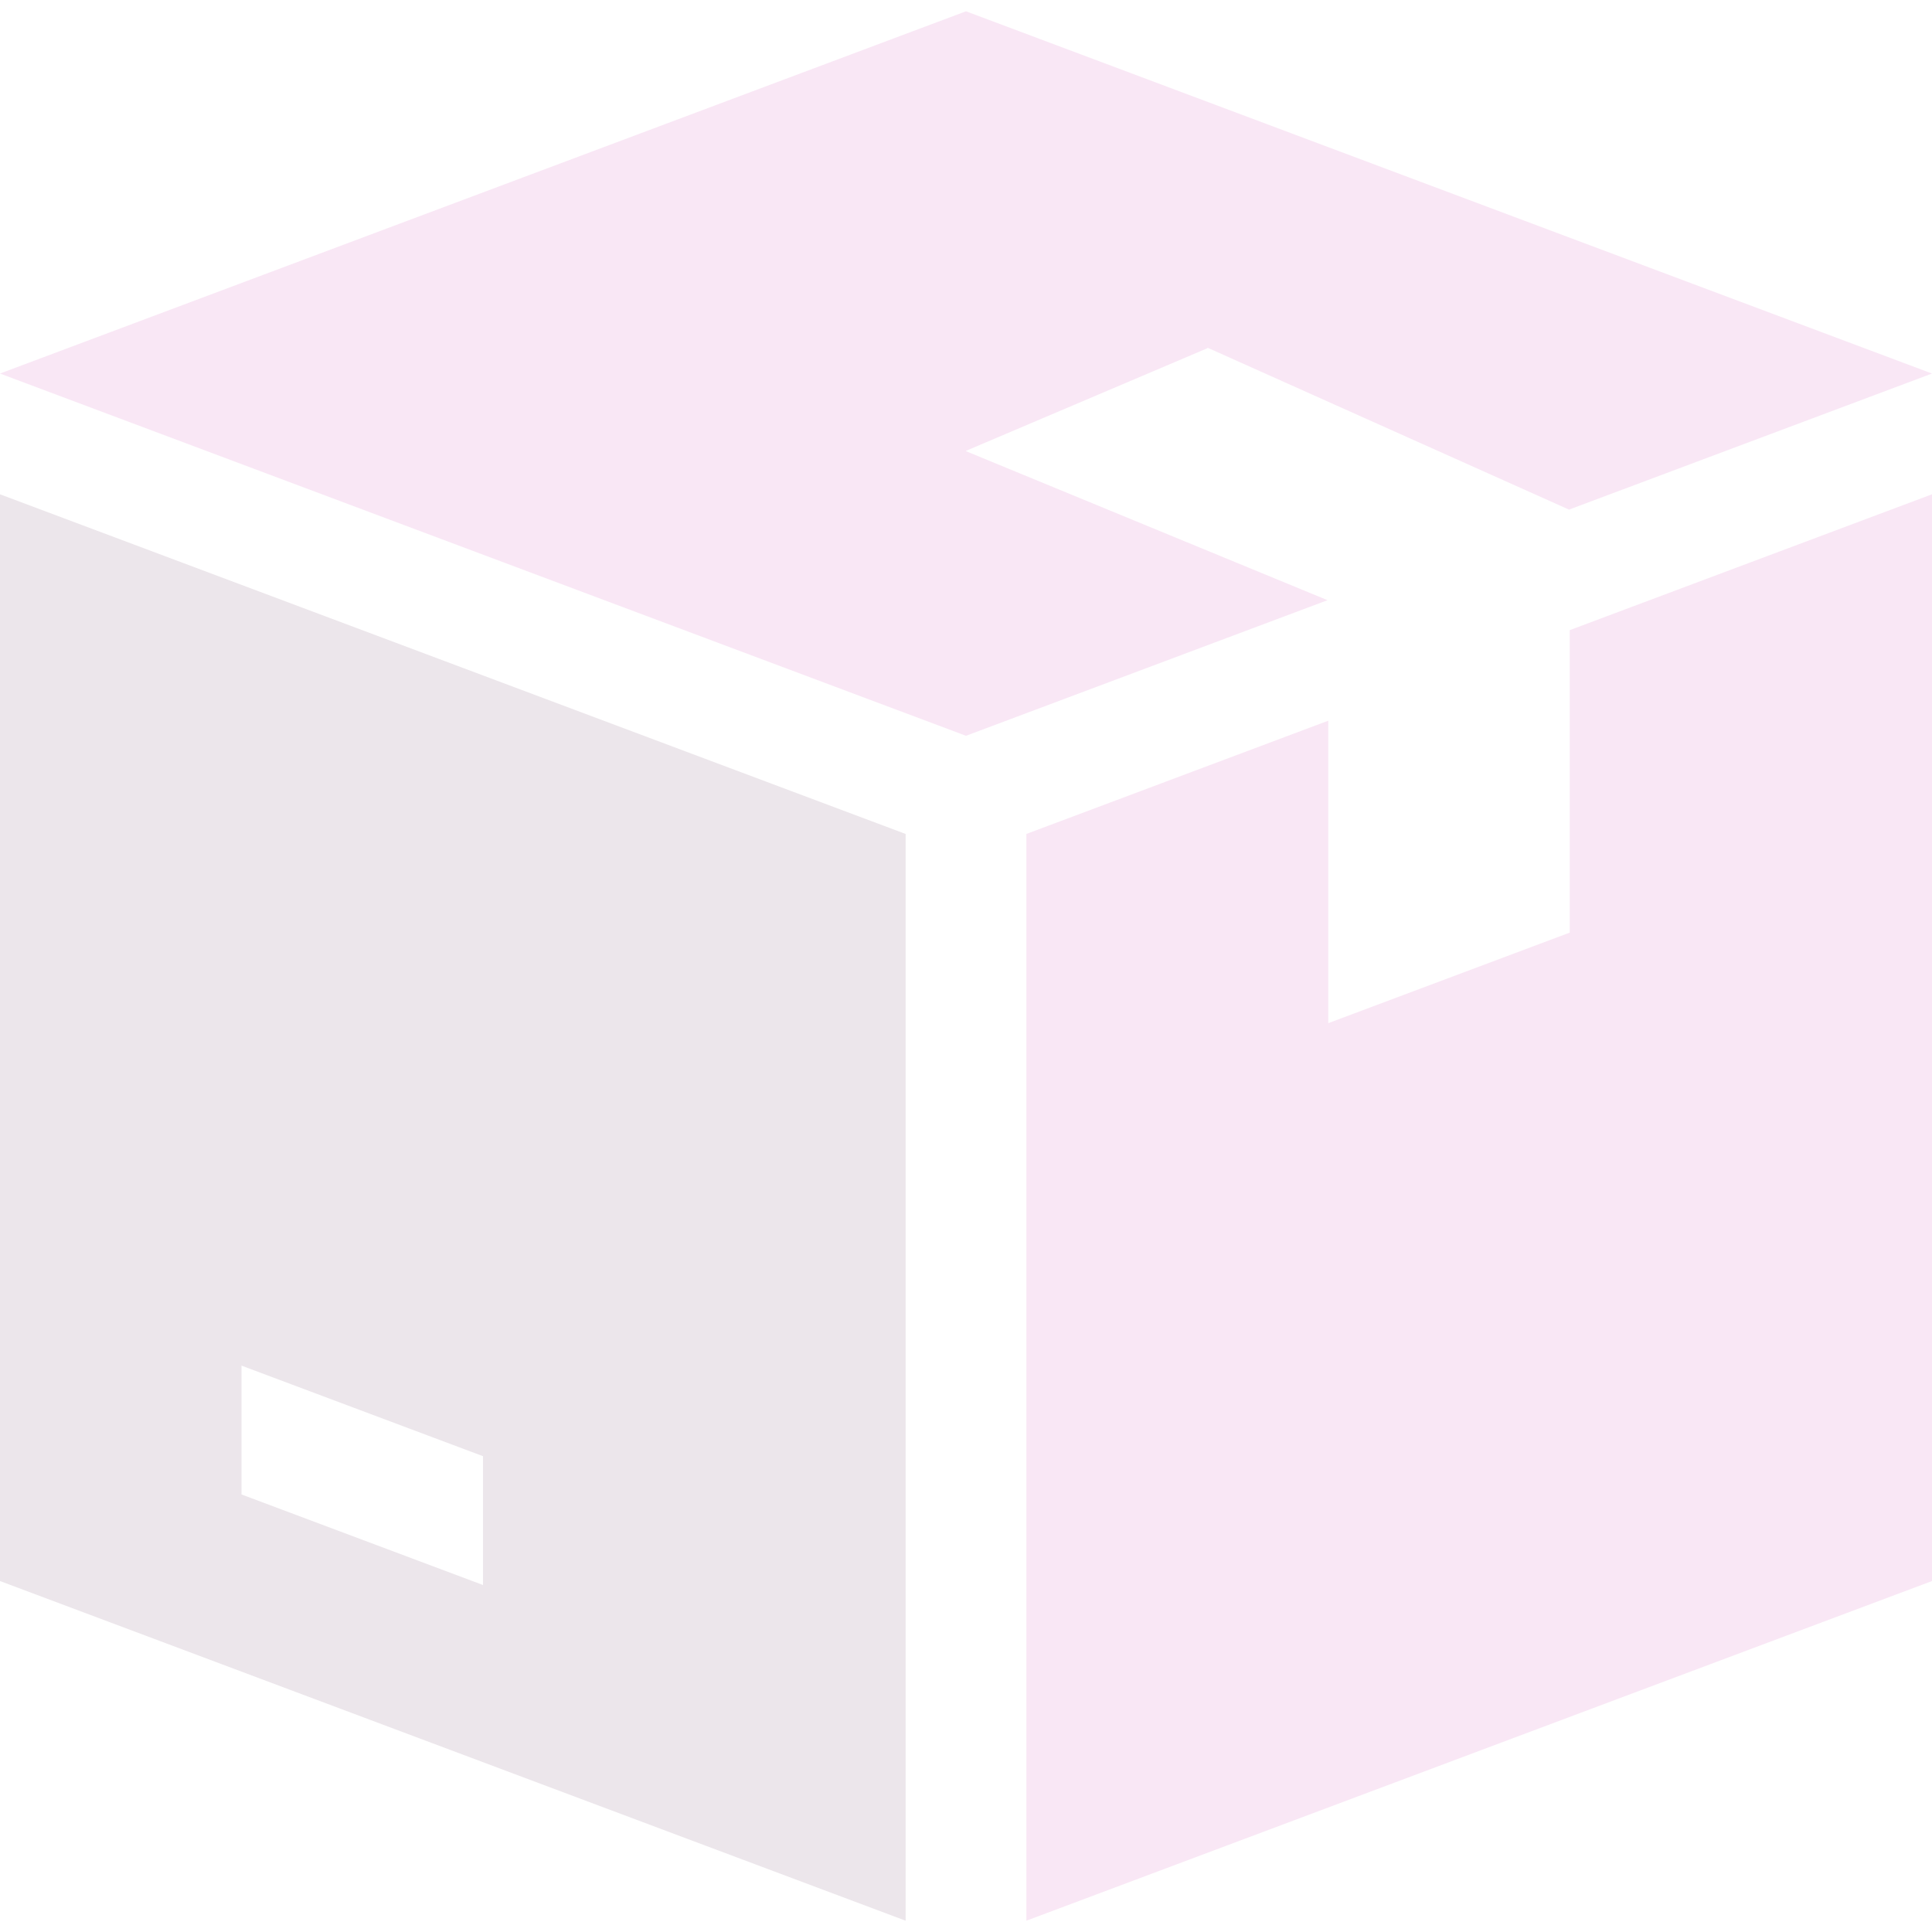 <svg width="360" height="360" viewBox="0 0 360 360" fill="none" xmlns="http://www.w3.org/2000/svg">
<path d="M225 64.879V64.789L292.365 94.961L360 69.604L180 2.104L0 69.604L180 137.104L247.365 111.836L180 84.071V84.004L225 64.879Z" fill="#C21397" fill-opacity="0.1"/>
<path d="M0 92.104V294.604L168.75 357.896V155.396L0 92.104ZM90 295.346L45 278.471V254.464L90 271.339V295.346Z" fill="#450435" fill-opacity="0.1"/>
<path d="M292.5 117.416V173.779L247.5 190.654V134.291L191.25 155.396V357.896L360 294.604V92.104L292.5 117.416Z" fill="#C21397" fill-opacity="0.1"/>
</svg>
